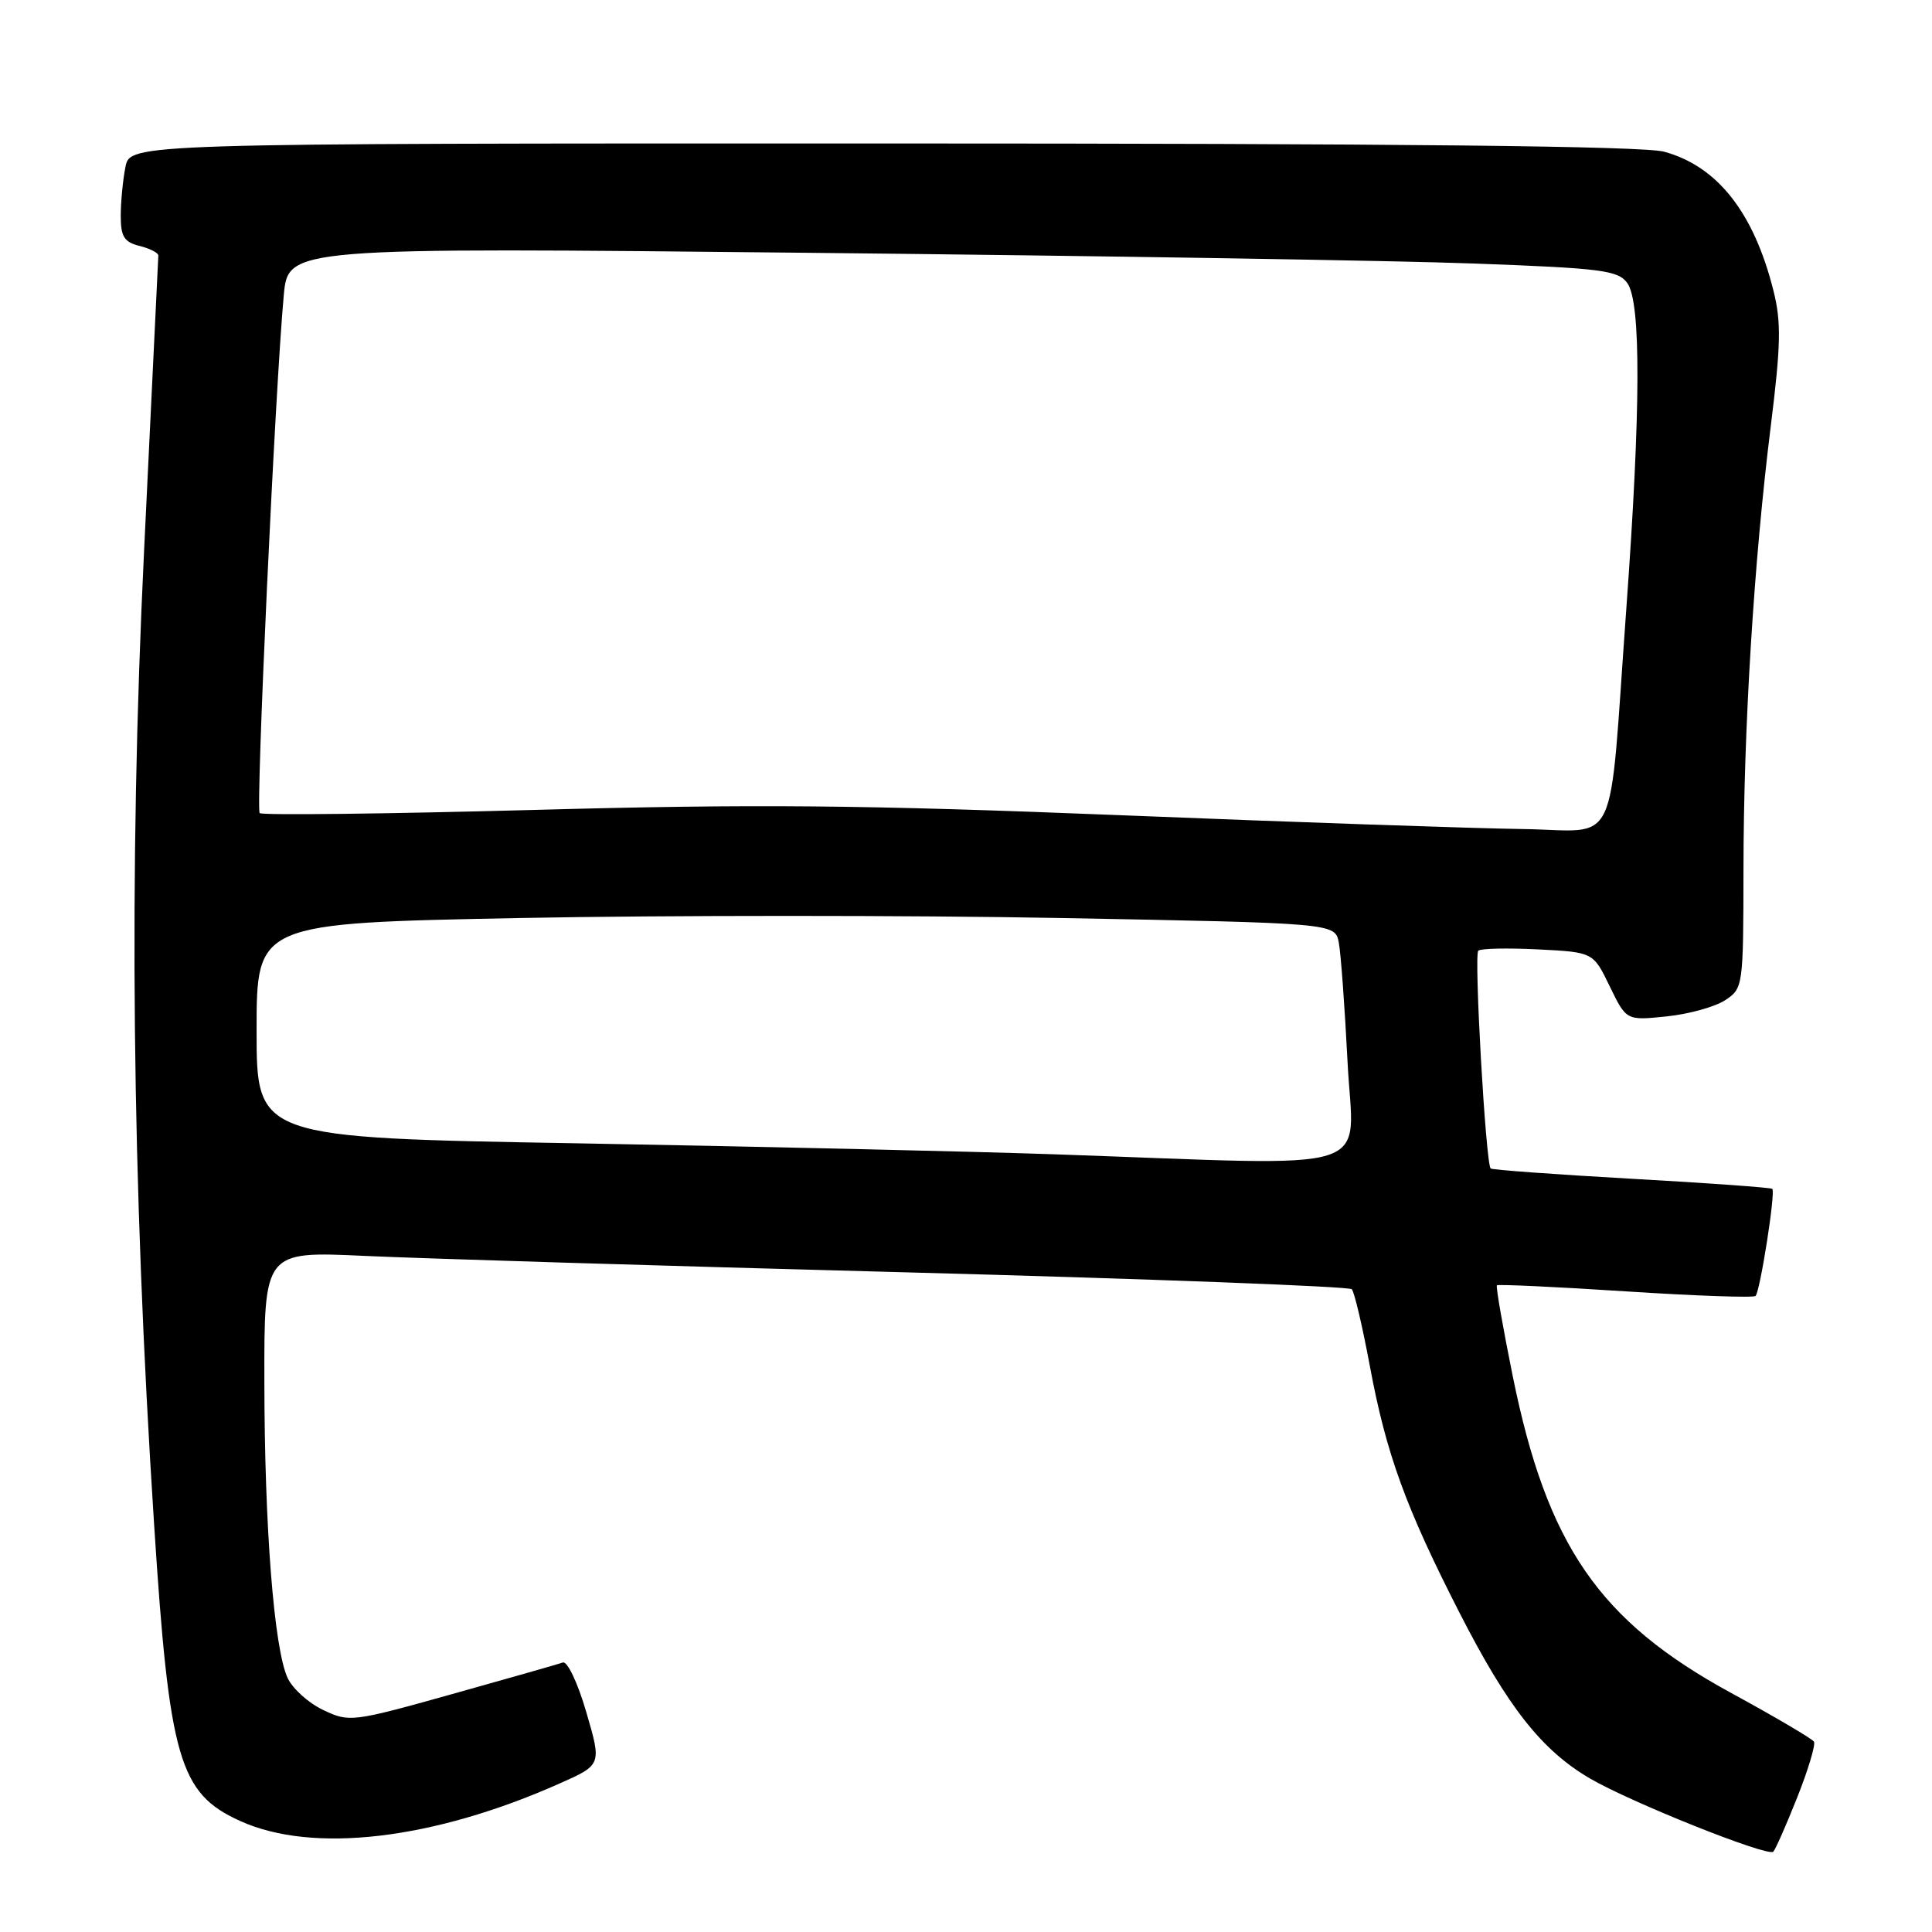 <?xml version="1.0" encoding="UTF-8" standalone="no"?>
<!DOCTYPE svg PUBLIC "-//W3C//DTD SVG 1.1//EN" "http://www.w3.org/Graphics/SVG/1.1/DTD/svg11.dtd" >
<svg xmlns="http://www.w3.org/2000/svg" xmlns:xlink="http://www.w3.org/1999/xlink" version="1.1" viewBox="0 0 256 256">
 <g >
 <path fill="currentColor"
d=" M 238.14 238.17 C 239.60 234.50 240.59 231.18 240.36 230.78 C 240.12 230.39 235.16 227.47 229.34 224.30 C 211.89 214.78 205.00 204.79 200.45 182.37 C 199.14 175.90 198.19 170.47 198.35 170.31 C 198.51 170.16 206.18 170.51 215.39 171.11 C 224.60 171.71 232.35 171.98 232.62 171.72 C 233.23 171.10 235.29 157.95 234.84 157.53 C 234.65 157.36 226.25 156.75 216.16 156.19 C 206.08 155.62 197.69 155.01 197.52 154.83 C 196.86 154.13 195.29 126.47 195.88 125.97 C 196.22 125.67 199.79 125.60 203.80 125.80 C 211.11 126.17 211.11 126.17 213.30 130.70 C 215.50 135.23 215.50 135.23 220.83 134.68 C 223.76 134.38 227.25 133.41 228.58 132.54 C 230.97 130.97 231.00 130.76 231.02 115.23 C 231.03 96.54 232.40 74.41 234.63 56.51 C 235.98 45.67 236.04 42.68 234.99 38.51 C 232.39 28.15 227.56 22.02 220.50 20.10 C 217.74 19.35 185.51 19.01 116.88 19.01 C 17.25 19.00 17.25 19.00 16.62 22.13 C 16.28 23.84 16.00 26.76 16.00 28.61 C 16.00 31.35 16.45 32.08 18.50 32.59 C 19.88 32.93 20.99 33.51 20.98 33.86 C 20.97 34.21 20.12 51.82 19.09 73.00 C 17.04 115.49 17.46 156.25 20.42 202.00 C 22.43 233.11 23.74 237.63 31.82 241.29 C 41.43 245.65 57.38 243.78 74.11 236.34 C 79.73 233.85 79.73 233.85 77.69 226.88 C 76.57 223.02 75.18 220.08 74.58 220.29 C 73.99 220.50 67.39 222.38 59.93 224.47 C 46.63 228.19 46.29 228.23 42.82 226.58 C 40.87 225.66 38.75 223.74 38.10 222.32 C 36.31 218.39 35.05 202.42 35.03 183.15 C 35.00 165.80 35.00 165.80 48.25 166.41 C 55.54 166.75 87.83 167.74 120.00 168.59 C 152.18 169.45 178.78 170.46 179.12 170.83 C 179.46 171.20 180.54 175.78 181.51 181.00 C 183.68 192.67 186.27 199.77 193.43 213.77 C 199.78 226.19 204.28 231.91 210.65 235.64 C 216.03 238.80 234.26 246.08 234.97 245.36 C 235.25 245.08 236.68 241.85 238.14 238.17 Z  M 140.00 152.96 C 128.72 152.57 100.26 151.92 76.75 151.50 C 34.00 150.76 34.00 150.76 34.00 136.54 C 34.00 122.32 34.00 122.32 68.98 121.64 C 88.22 121.27 120.37 121.27 140.44 121.64 C 176.91 122.32 176.91 122.32 177.40 124.91 C 177.67 126.33 178.19 133.46 178.56 140.75 C 179.31 155.82 183.57 154.48 140.00 152.96 Z  M 148.50 108.02 C 114.24 106.65 99.91 106.52 70.73 107.32 C 51.06 107.85 34.71 108.04 34.41 107.74 C 33.87 107.20 36.45 51.64 37.60 39.14 C 38.18 32.78 38.18 32.78 107.34 33.50 C 145.38 33.89 184.99 34.53 195.37 34.92 C 212.22 35.54 214.40 35.82 215.62 37.50 C 217.46 40.02 217.42 54.21 215.49 80.73 C 213.10 113.54 214.76 110.02 201.69 109.85 C 195.53 109.77 171.60 108.95 148.50 108.02 Z "/>
</g>
</svg>